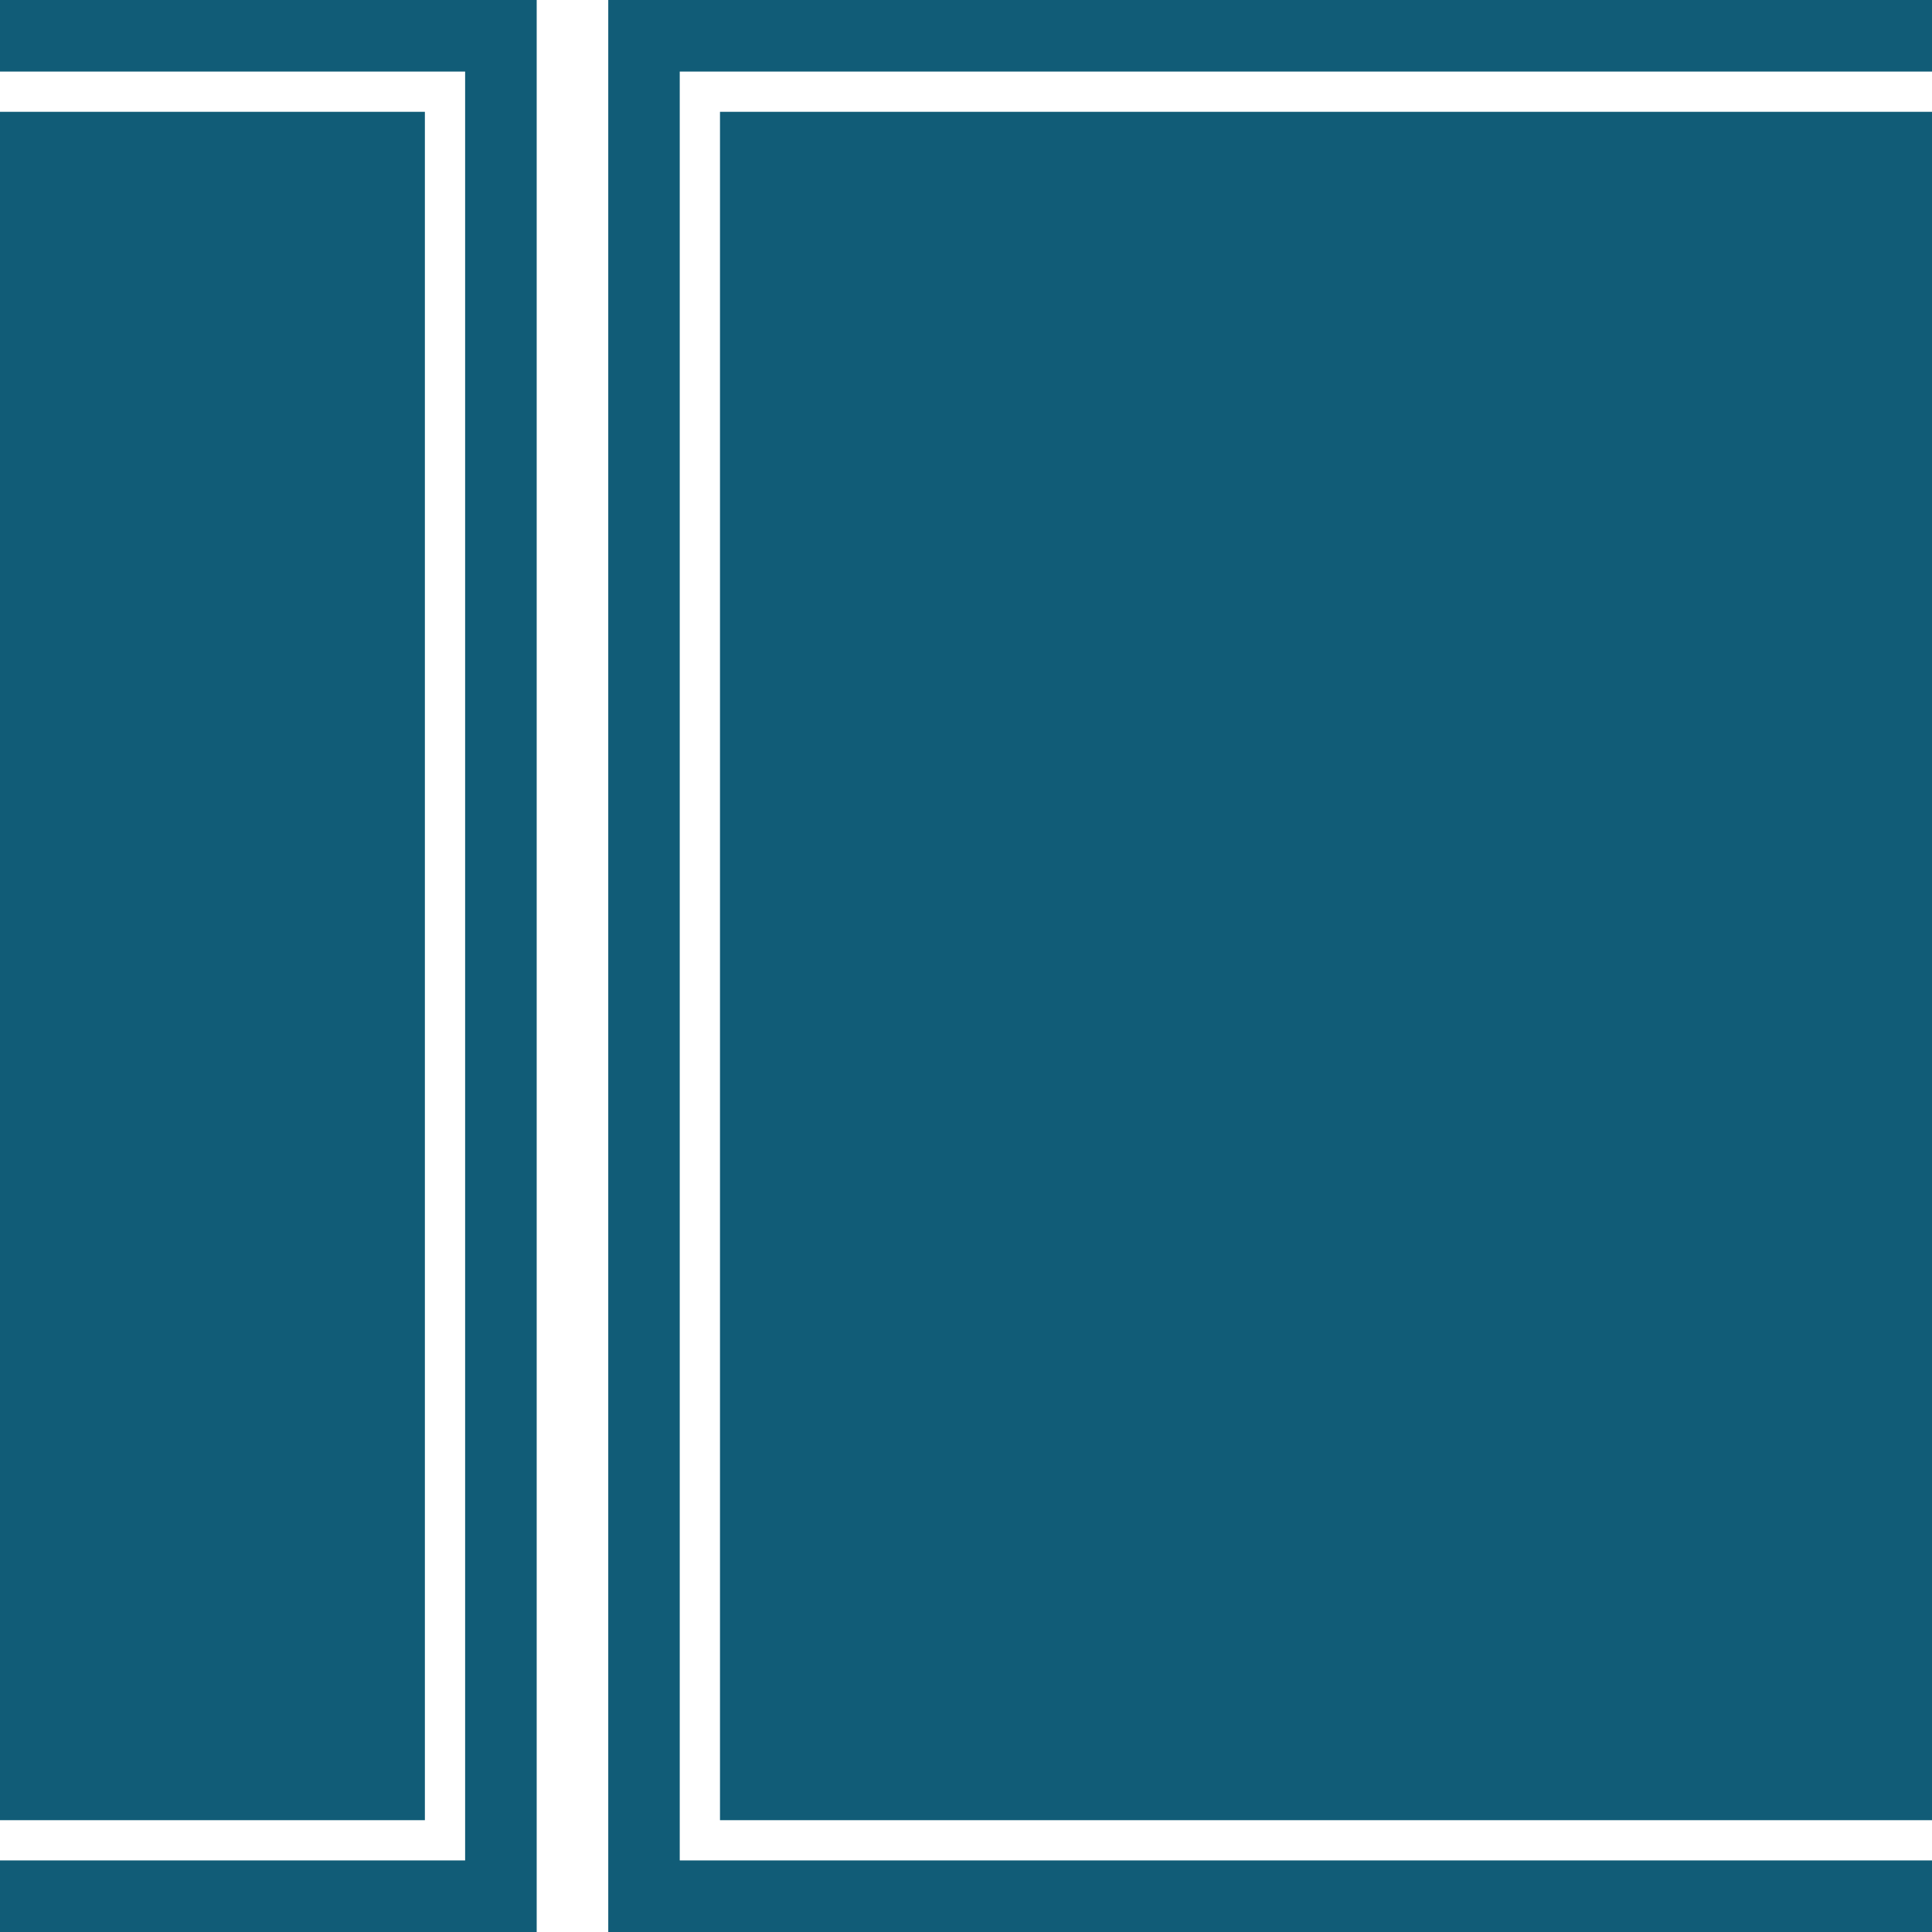 <svg role="img" viewBox="0 0 24 24" fill="#115C77" xmlns="http://www.w3.org/2000/svg"><title>Shotcut icon</title><path d="M0 0h6.667v24H0v-.889h5.778V.889H0V0zm7.556 0v24H24v-.889H8.444V.889H24V0H7.556zm1.388 22.611H24V1.389H8.944v21.222zM5.278 1.389H0v21.222h5.278V1.389z"/></svg>